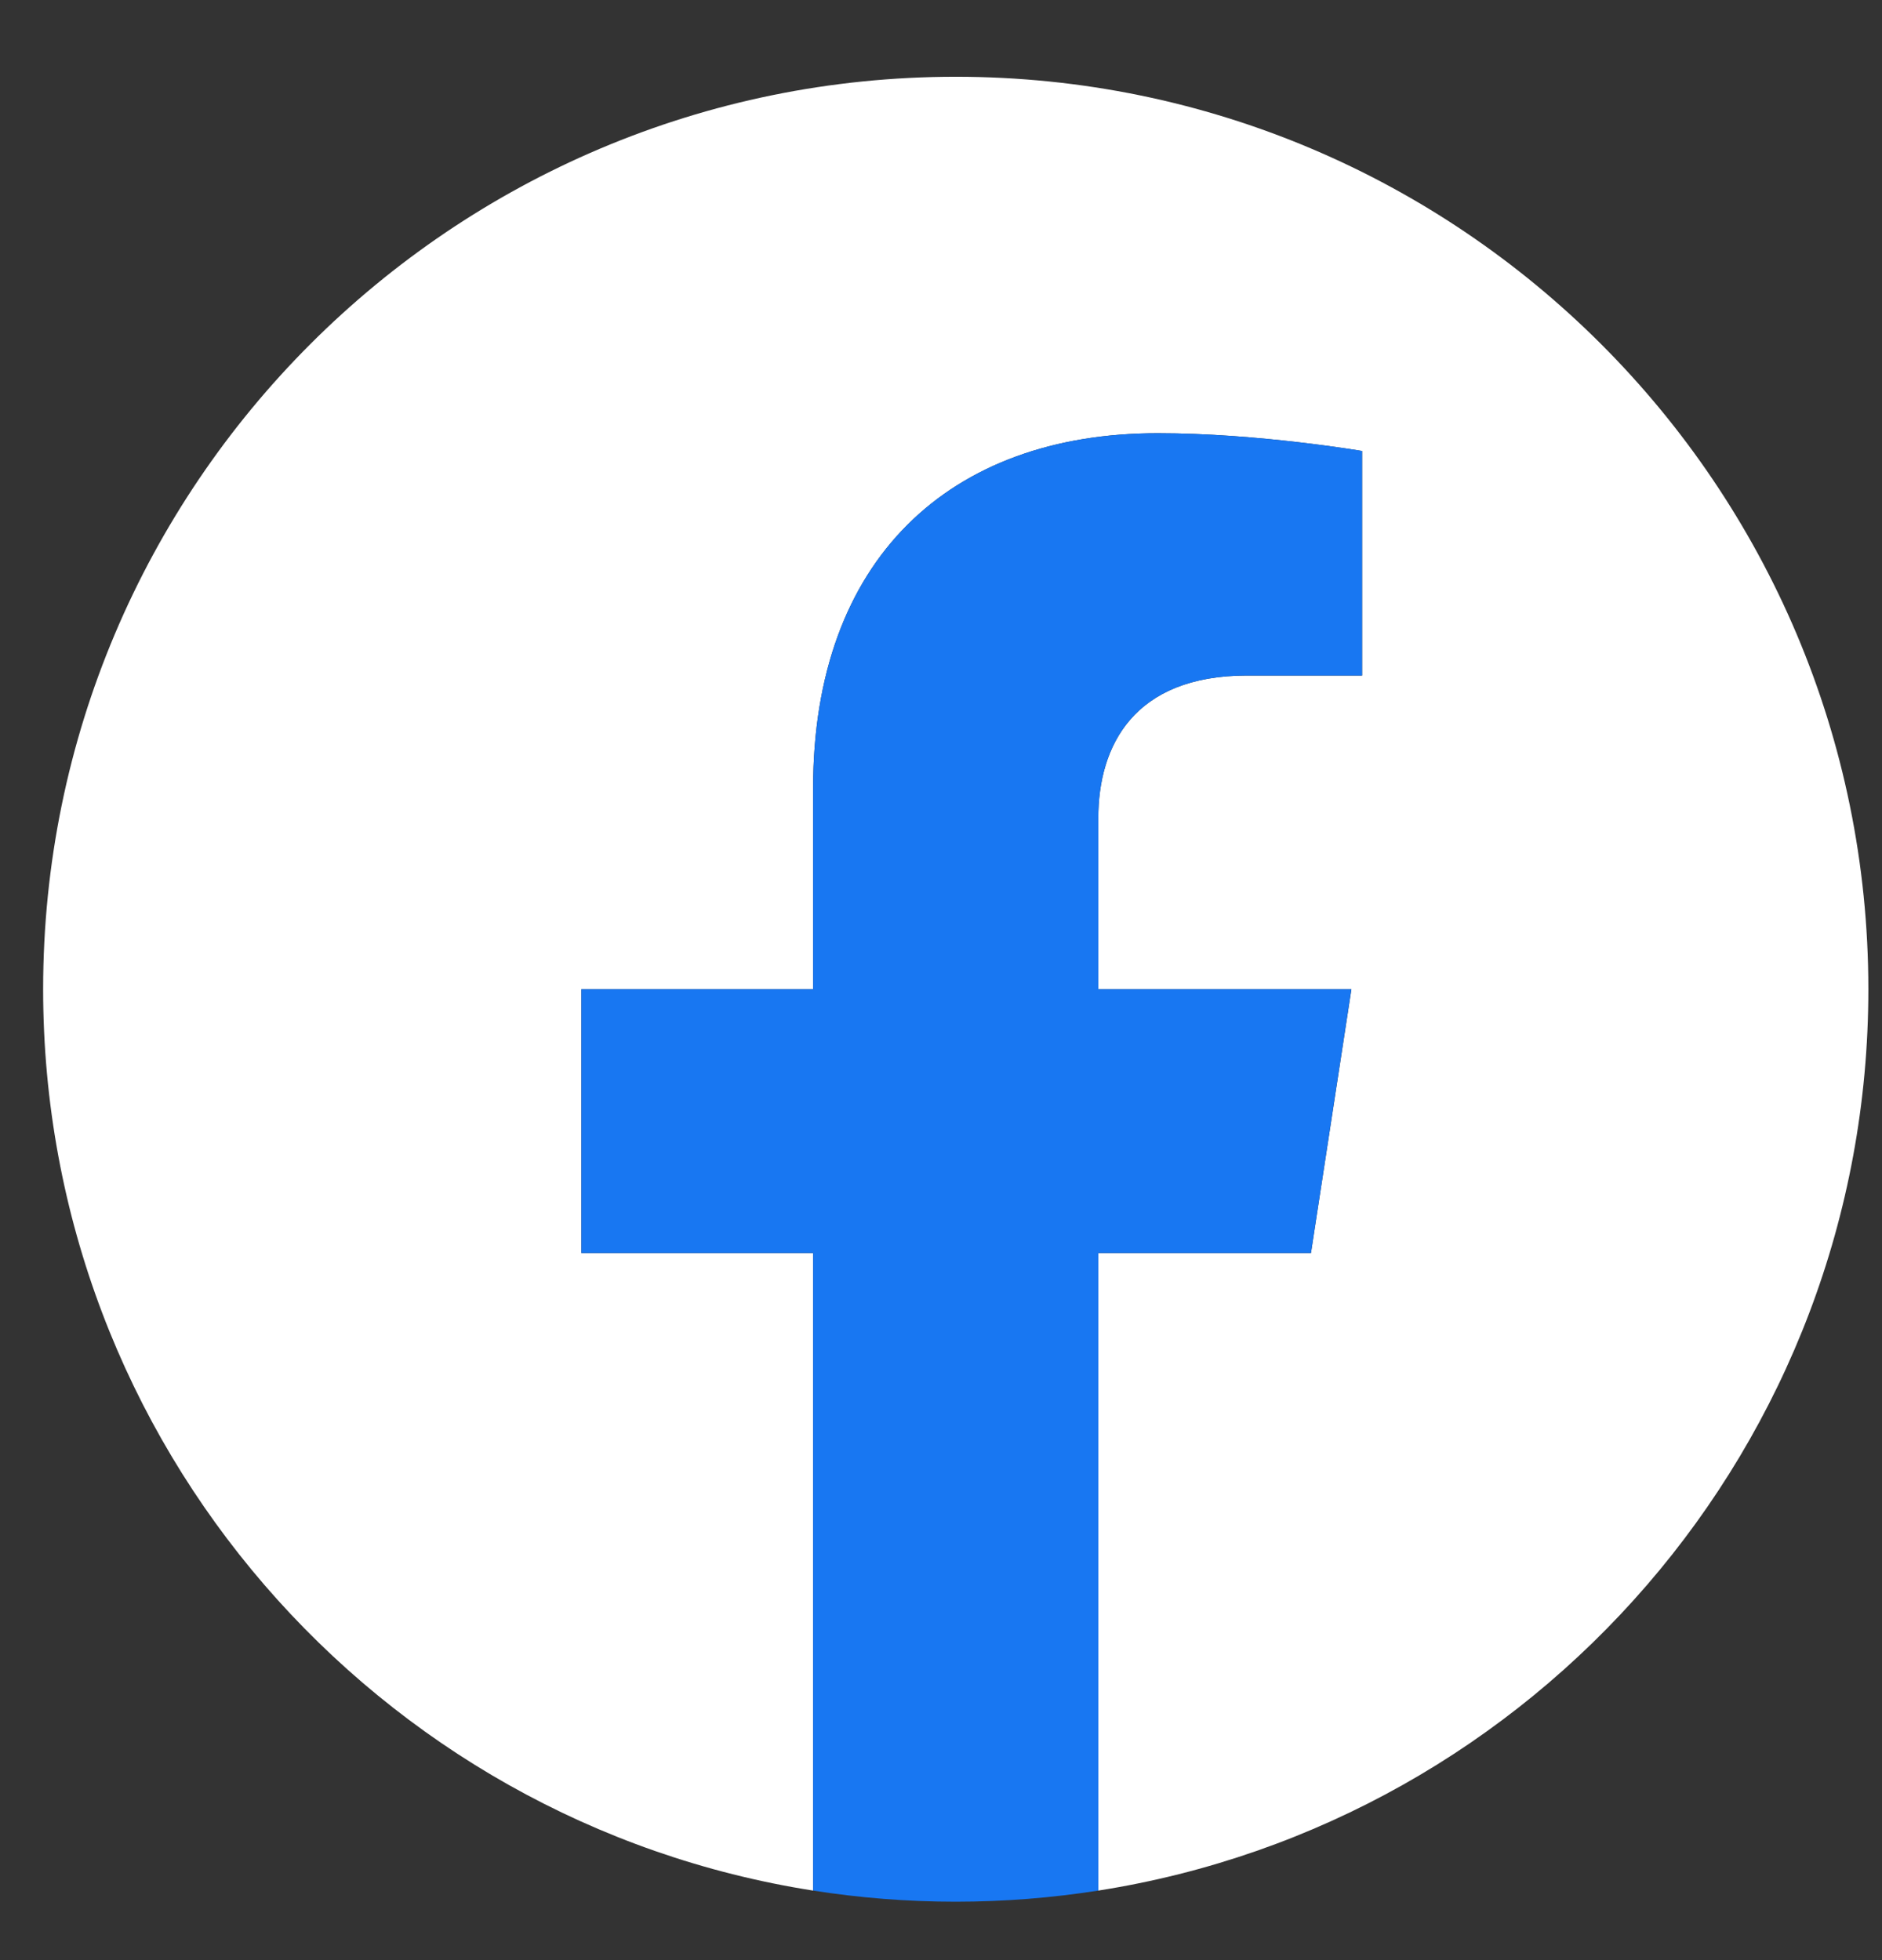 <svg width="24" height="25" viewBox="0 0 24 25" fill="none" xmlns="http://www.w3.org/2000/svg">
<rect x="0" y="0" width="24" height="25" fill="#333333" stroke="none"/>
<g id="facebook 1" clip-path="url(#clip0_43_537)">
<g id="Group">
<path id="Vector" d="M23.826 12.617C23.826 18.426 19.57 23.241 14.006 24.113V15.981H16.718L17.234 12.617H14.006V10.434C14.006 9.513 14.457 8.616 15.903 8.616H17.37V5.752C17.37 5.752 16.038 5.525 14.765 5.525C12.107 5.525 10.369 7.136 10.369 10.053V12.617H7.414V15.981H10.369V24.113C4.806 23.241 0.55 18.426 0.55 12.617C0.55 6.19 5.76 0.979 12.188 0.979C18.615 0.979 23.826 6.19 23.826 12.617Z" fill="white"/>
<path id="Vector_2" d="M16.718 15.981L17.233 12.617H14.006V10.434C14.006 9.514 14.457 8.616 15.902 8.616H17.37V5.752C17.37 5.752 16.038 5.525 14.765 5.525C12.106 5.525 10.369 7.136 10.369 10.053V12.617H7.414V15.981H10.369V24.113C10.961 24.206 11.569 24.255 12.187 24.255C12.806 24.255 13.413 24.206 14.006 24.113V15.981H16.718Z" fill="#1877F2"/>
</g>
</g>
<defs>
<clipPath id="clip0_43_537">
<rect width="23.276" height="23.276" fill="white" transform="translate(0.551 0.979)"/>
</clipPath>
</defs>
</svg>
